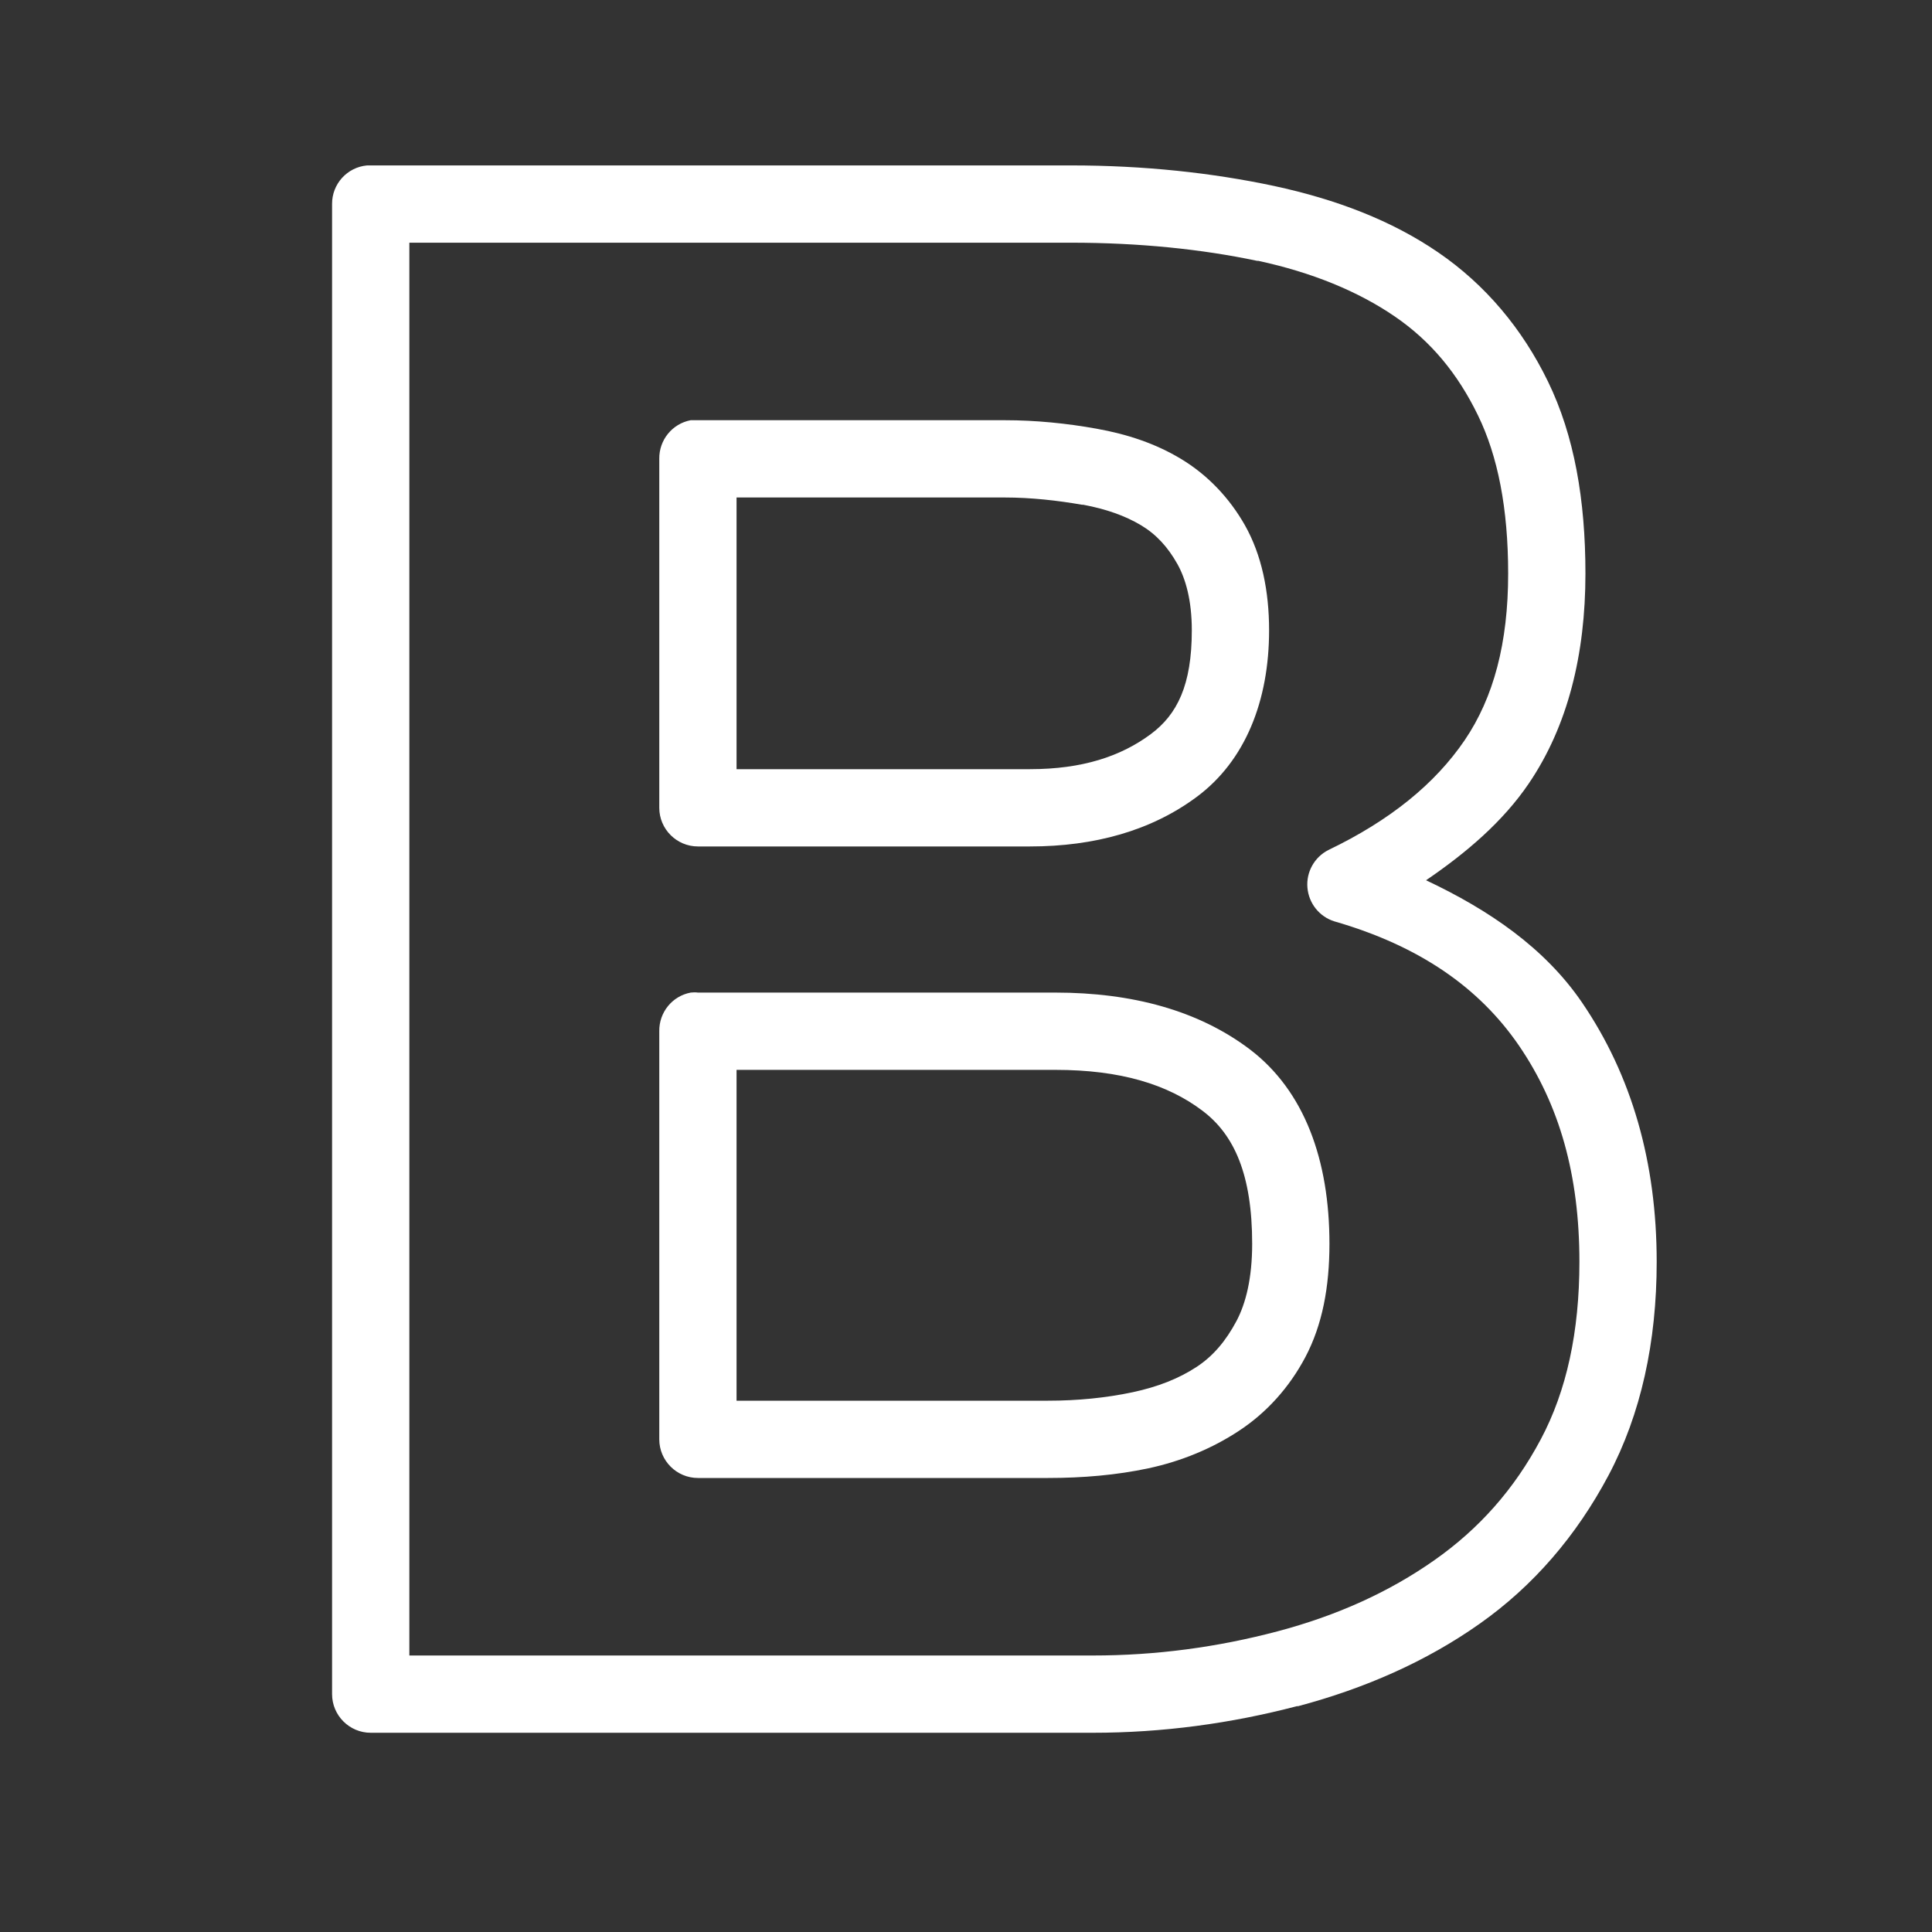 <svg xmlns="http://www.w3.org/2000/svg" viewBox="0 0 50 50">
  <rect x="0" y="0" width="50" height="50" fill="#333333" stroke="none"/>
  <path
    fill="#FFF"
    d="M 9.5 4.281 C 8.984 4.328 8.59 4.762 8.594 5.281 L 8.594 43.844 C 8.594 44.395 9.043 44.844 9.594 44.844 L 28.281 44.844 C 30.082 44.844 31.848 44.605 33.562 44.156 C 33.57 44.152 33.586 44.16 33.594 44.156 C 35.324 43.695 36.906 43 38.281 42.031 C 39.688 41.043 40.801 39.738 41.625 38.188 C 42.469 36.598 42.875 34.73 42.875 32.656 C 42.875 30.082 42.23 27.828 40.938 25.938 C 39.977 24.535 38.547 23.555 36.906 22.781 C 37.961 22.062 38.898 21.258 39.562 20.281 C 40.574 18.793 41.031 16.938 41.031 14.844 C 41.031 12.934 40.742 11.273 40.062 9.875 C 39.398 8.508 38.441 7.367 37.219 6.531 C 36.016 5.707 34.586 5.16 32.969 4.812 C 31.375 4.473 29.613 4.281 27.719 4.281 L 9.594 4.281 C 9.562 4.281 9.531 4.281 9.5 4.281 Z M 10.594 6.281 L 27.719 6.281 C 29.484 6.281 31.105 6.449 32.531 6.75 C 32.539 6.75 32.555 6.75 32.562 6.75 C 33.957 7.051 35.145 7.539 36.094 8.188 C 37.031 8.828 37.727 9.672 38.25 10.75 C 38.762 11.801 39.031 13.152 39.031 14.844 C 39.031 16.637 38.656 18.051 37.906 19.156 C 37.141 20.281 35.98 21.23 34.375 22 C 34.016 22.184 33.801 22.57 33.836 22.973 C 33.871 23.379 34.145 23.723 34.531 23.844 C 36.738 24.48 38.285 25.562 39.312 27.062 C 40.359 28.594 40.875 30.406 40.875 32.656 C 40.875 34.469 40.543 35.996 39.875 37.25 C 39.188 38.543 38.277 39.566 37.125 40.375 C 35.949 41.203 34.598 41.812 33.062 42.219 C 31.508 42.629 29.926 42.844 28.281 42.844 L 10.594 42.844 Z M 17.875 10.875 C 17.398 10.965 17.055 11.387 17.062 11.875 L 17.062 20.906 C 17.062 21.457 17.512 21.906 18.062 21.906 L 26.656 21.906 C 28.328 21.906 29.797 21.496 30.969 20.625 C 32.23 19.691 32.844 18.133 32.844 16.312 C 32.844 15.293 32.652 14.363 32.219 13.594 C 31.816 12.883 31.25 12.289 30.562 11.875 C 29.906 11.48 29.18 11.238 28.375 11.094 C 27.613 10.957 26.812 10.875 26 10.875 L 18.062 10.875 C 18.031 10.875 18 10.875 17.969 10.875 C 17.938 10.875 17.906 10.875 17.875 10.875 Z M 19.062 12.875 L 26 12.875 C 26.691 12.875 27.367 12.953 28 13.062 C 28.012 13.062 28.02 13.062 28.031 13.062 C 28.617 13.172 29.113 13.344 29.531 13.594 C 29.922 13.828 30.223 14.156 30.469 14.594 C 30.684 14.977 30.844 15.535 30.844 16.312 C 30.844 17.734 30.465 18.492 29.781 19 C 29.008 19.574 28.012 19.906 26.656 19.906 L 19.062 19.906 Z M 17.875 25.688 C 17.398 25.777 17.055 26.199 17.062 26.688 L 17.062 37.25 C 17.062 37.801 17.512 38.25 18.062 38.25 L 27.125 38.25 C 28.02 38.25 28.891 38.176 29.719 38 C 30.578 37.816 31.375 37.484 32.062 37.031 C 32.781 36.559 33.367 35.906 33.781 35.125 C 34.223 34.289 34.406 33.309 34.406 32.188 C 34.406 30.02 33.758 28.23 32.344 27.156 C 31.016 26.152 29.301 25.688 27.312 25.688 L 18.062 25.688 C 18 25.68 17.938 25.68 17.875 25.688 Z M 19.062 27.688 L 27.312 27.688 C 28.996 27.688 30.219 28.062 31.125 28.75 C 31.941 29.367 32.406 30.398 32.406 32.188 C 32.406 33.082 32.242 33.73 32 34.188 C 31.727 34.699 31.402 35.09 30.969 35.375 C 30.504 35.68 29.965 35.891 29.312 36.031 C 28.629 36.176 27.887 36.25 27.125 36.25 L 19.062 36.25 Z"/>
</svg>
